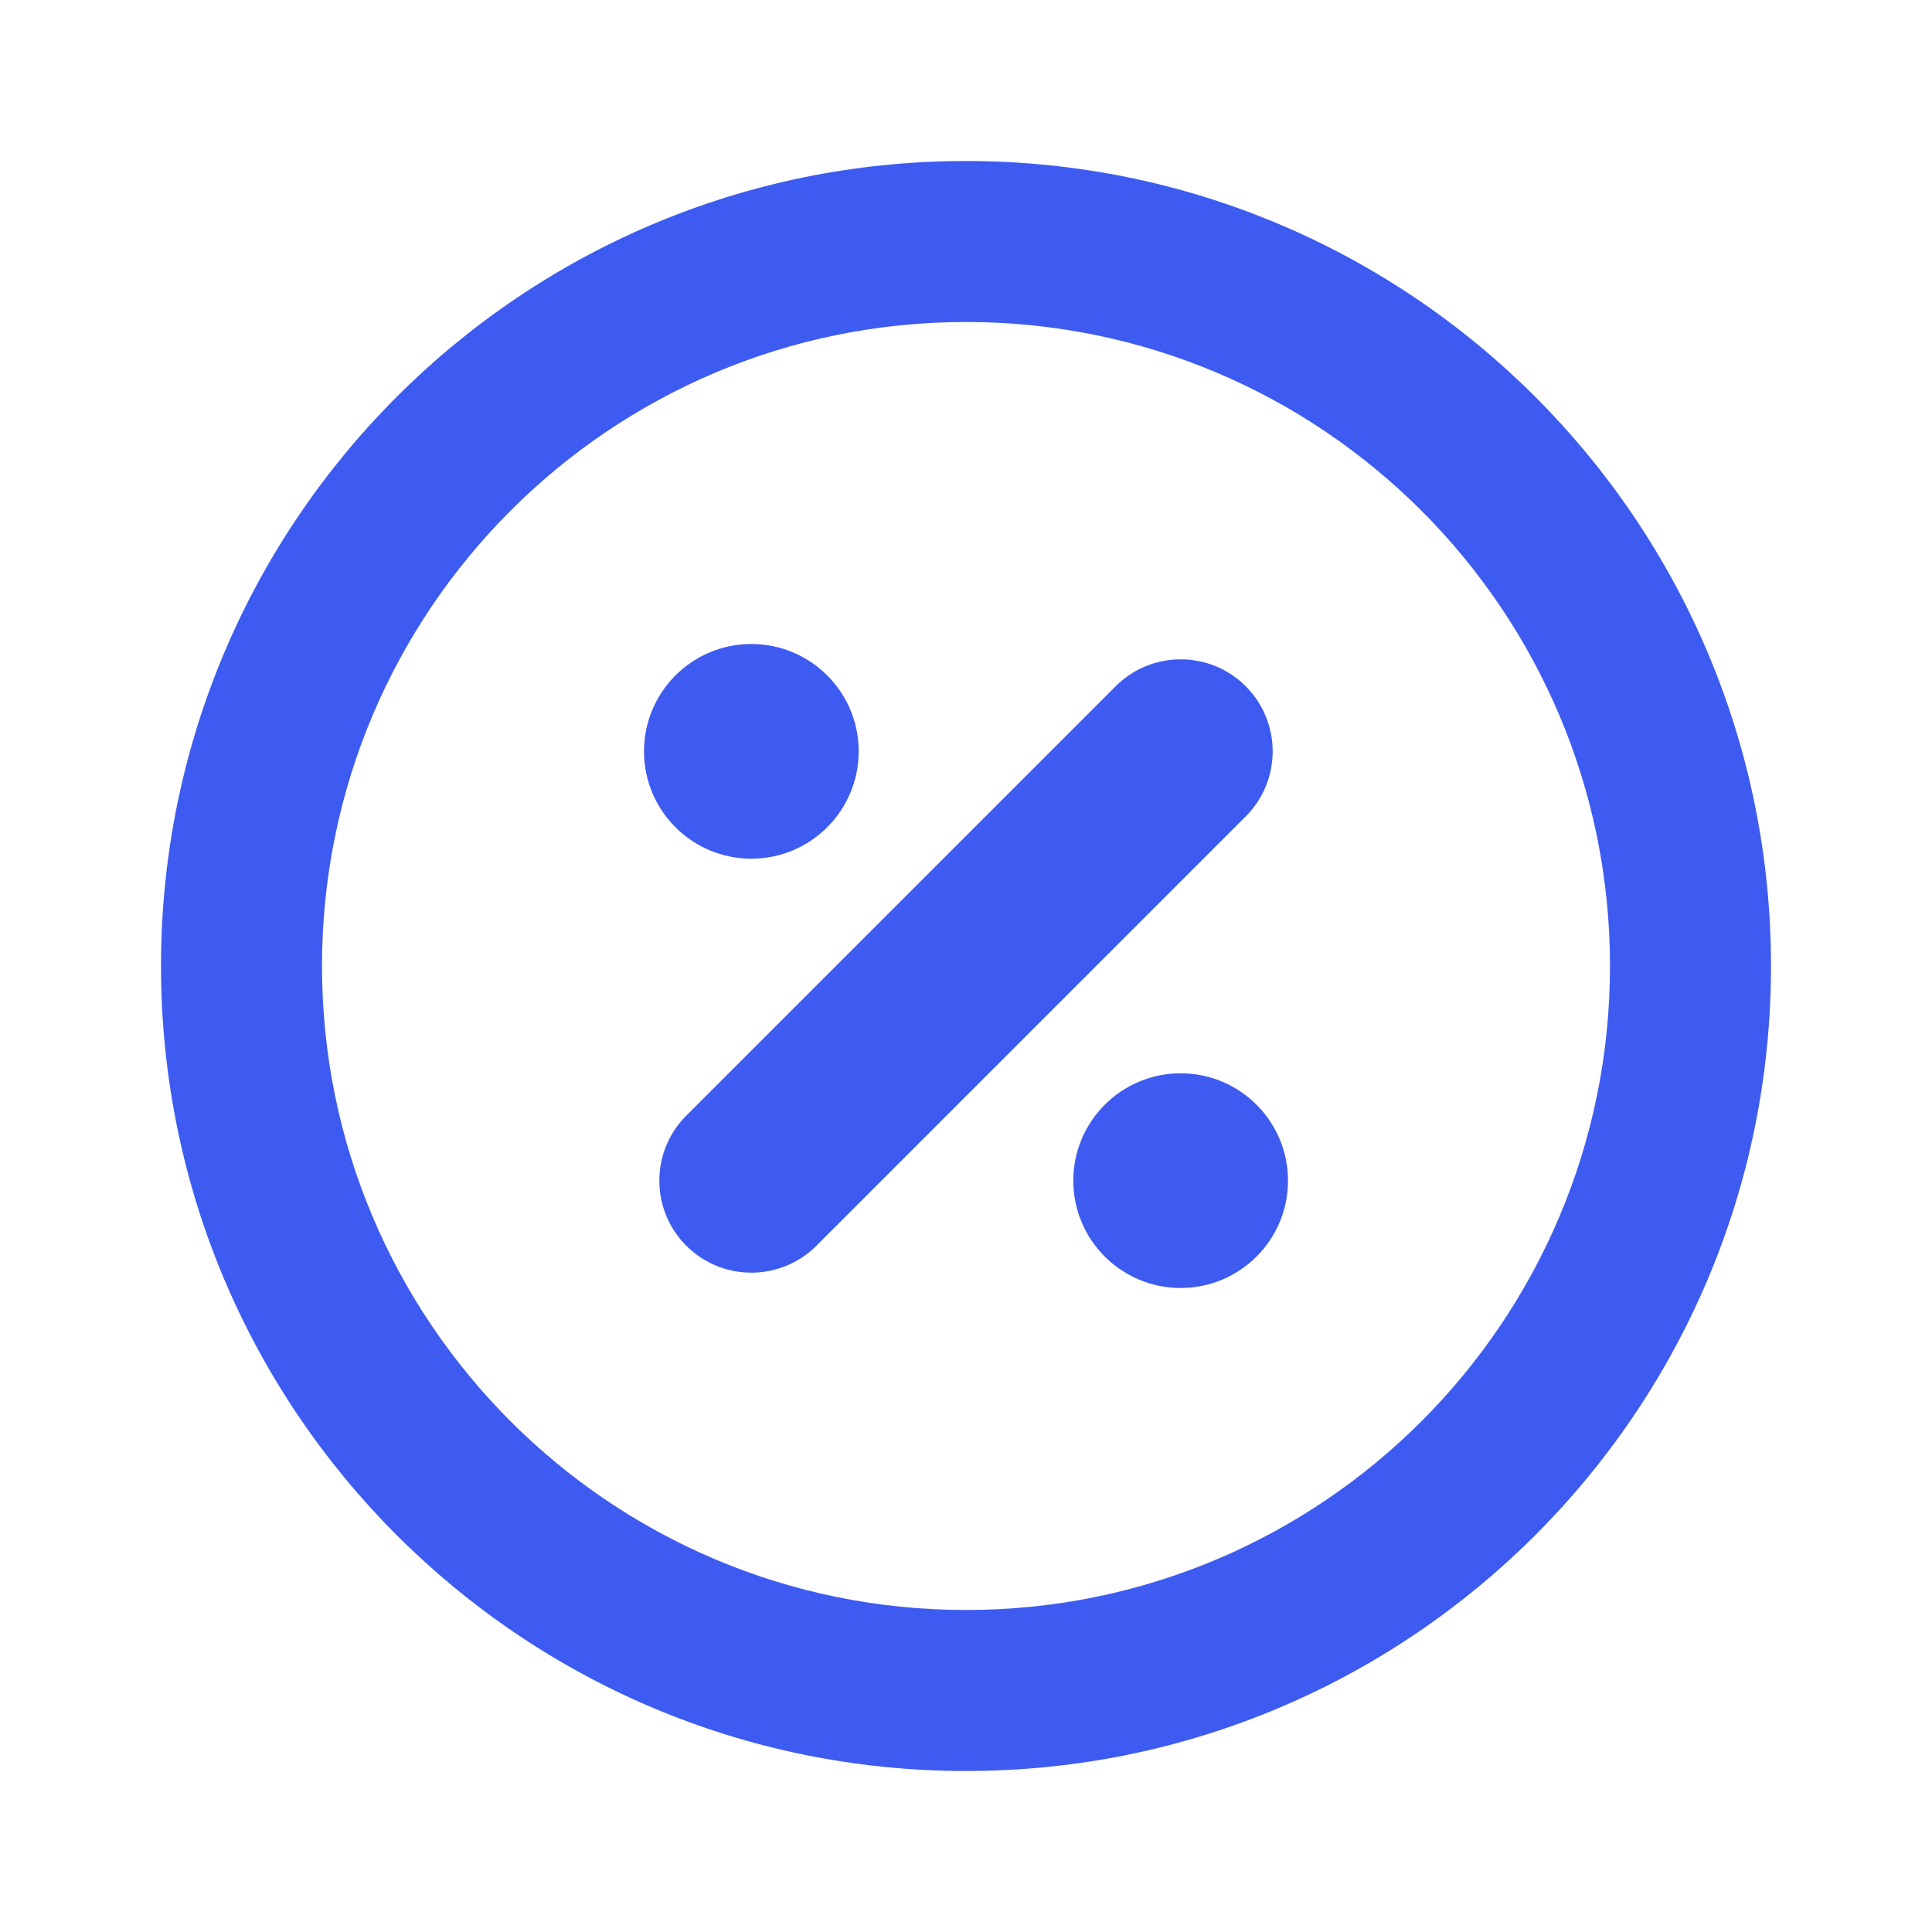 <svg width="24" height="24" viewBox="0 0 24 24" fill="none" xmlns="http://www.w3.org/2000/svg">
<path fill-rule="evenodd" clip-rule="evenodd" d="M12 2C6.477 2 2 6.477 2 12C2 17.523 6.477 22 12 22C17.523 22 22 17.523 22 12C22 6.477 17.523 2 12 2ZM4 12C4 7.582 7.582 4 12 4C16.418 4 20 7.582 20 12C20 16.418 16.418 20 12 20C7.582 20 4 16.418 4 12ZM8 9.333C8 8.597 8.597 8 9.333 8C10.07 8 10.667 8.597 10.667 9.333C10.667 10.07 10.07 10.667 9.333 10.667C8.597 10.667 8 10.07 8 9.333ZM10.142 15.475C9.695 15.921 8.972 15.921 8.525 15.475C8.079 15.028 8.079 14.305 8.525 13.859L13.859 8.525C14.305 8.079 15.029 8.079 15.475 8.525C15.921 8.972 15.921 9.695 15.475 10.142L10.142 15.475ZM13.333 14.667C13.333 13.93 13.93 13.333 14.667 13.333C15.403 13.333 16 13.93 16 14.667C16 15.403 15.403 16 14.667 16C13.93 16 13.333 15.403 13.333 14.667Z" fill="#3E5BF1"/>
</svg>
